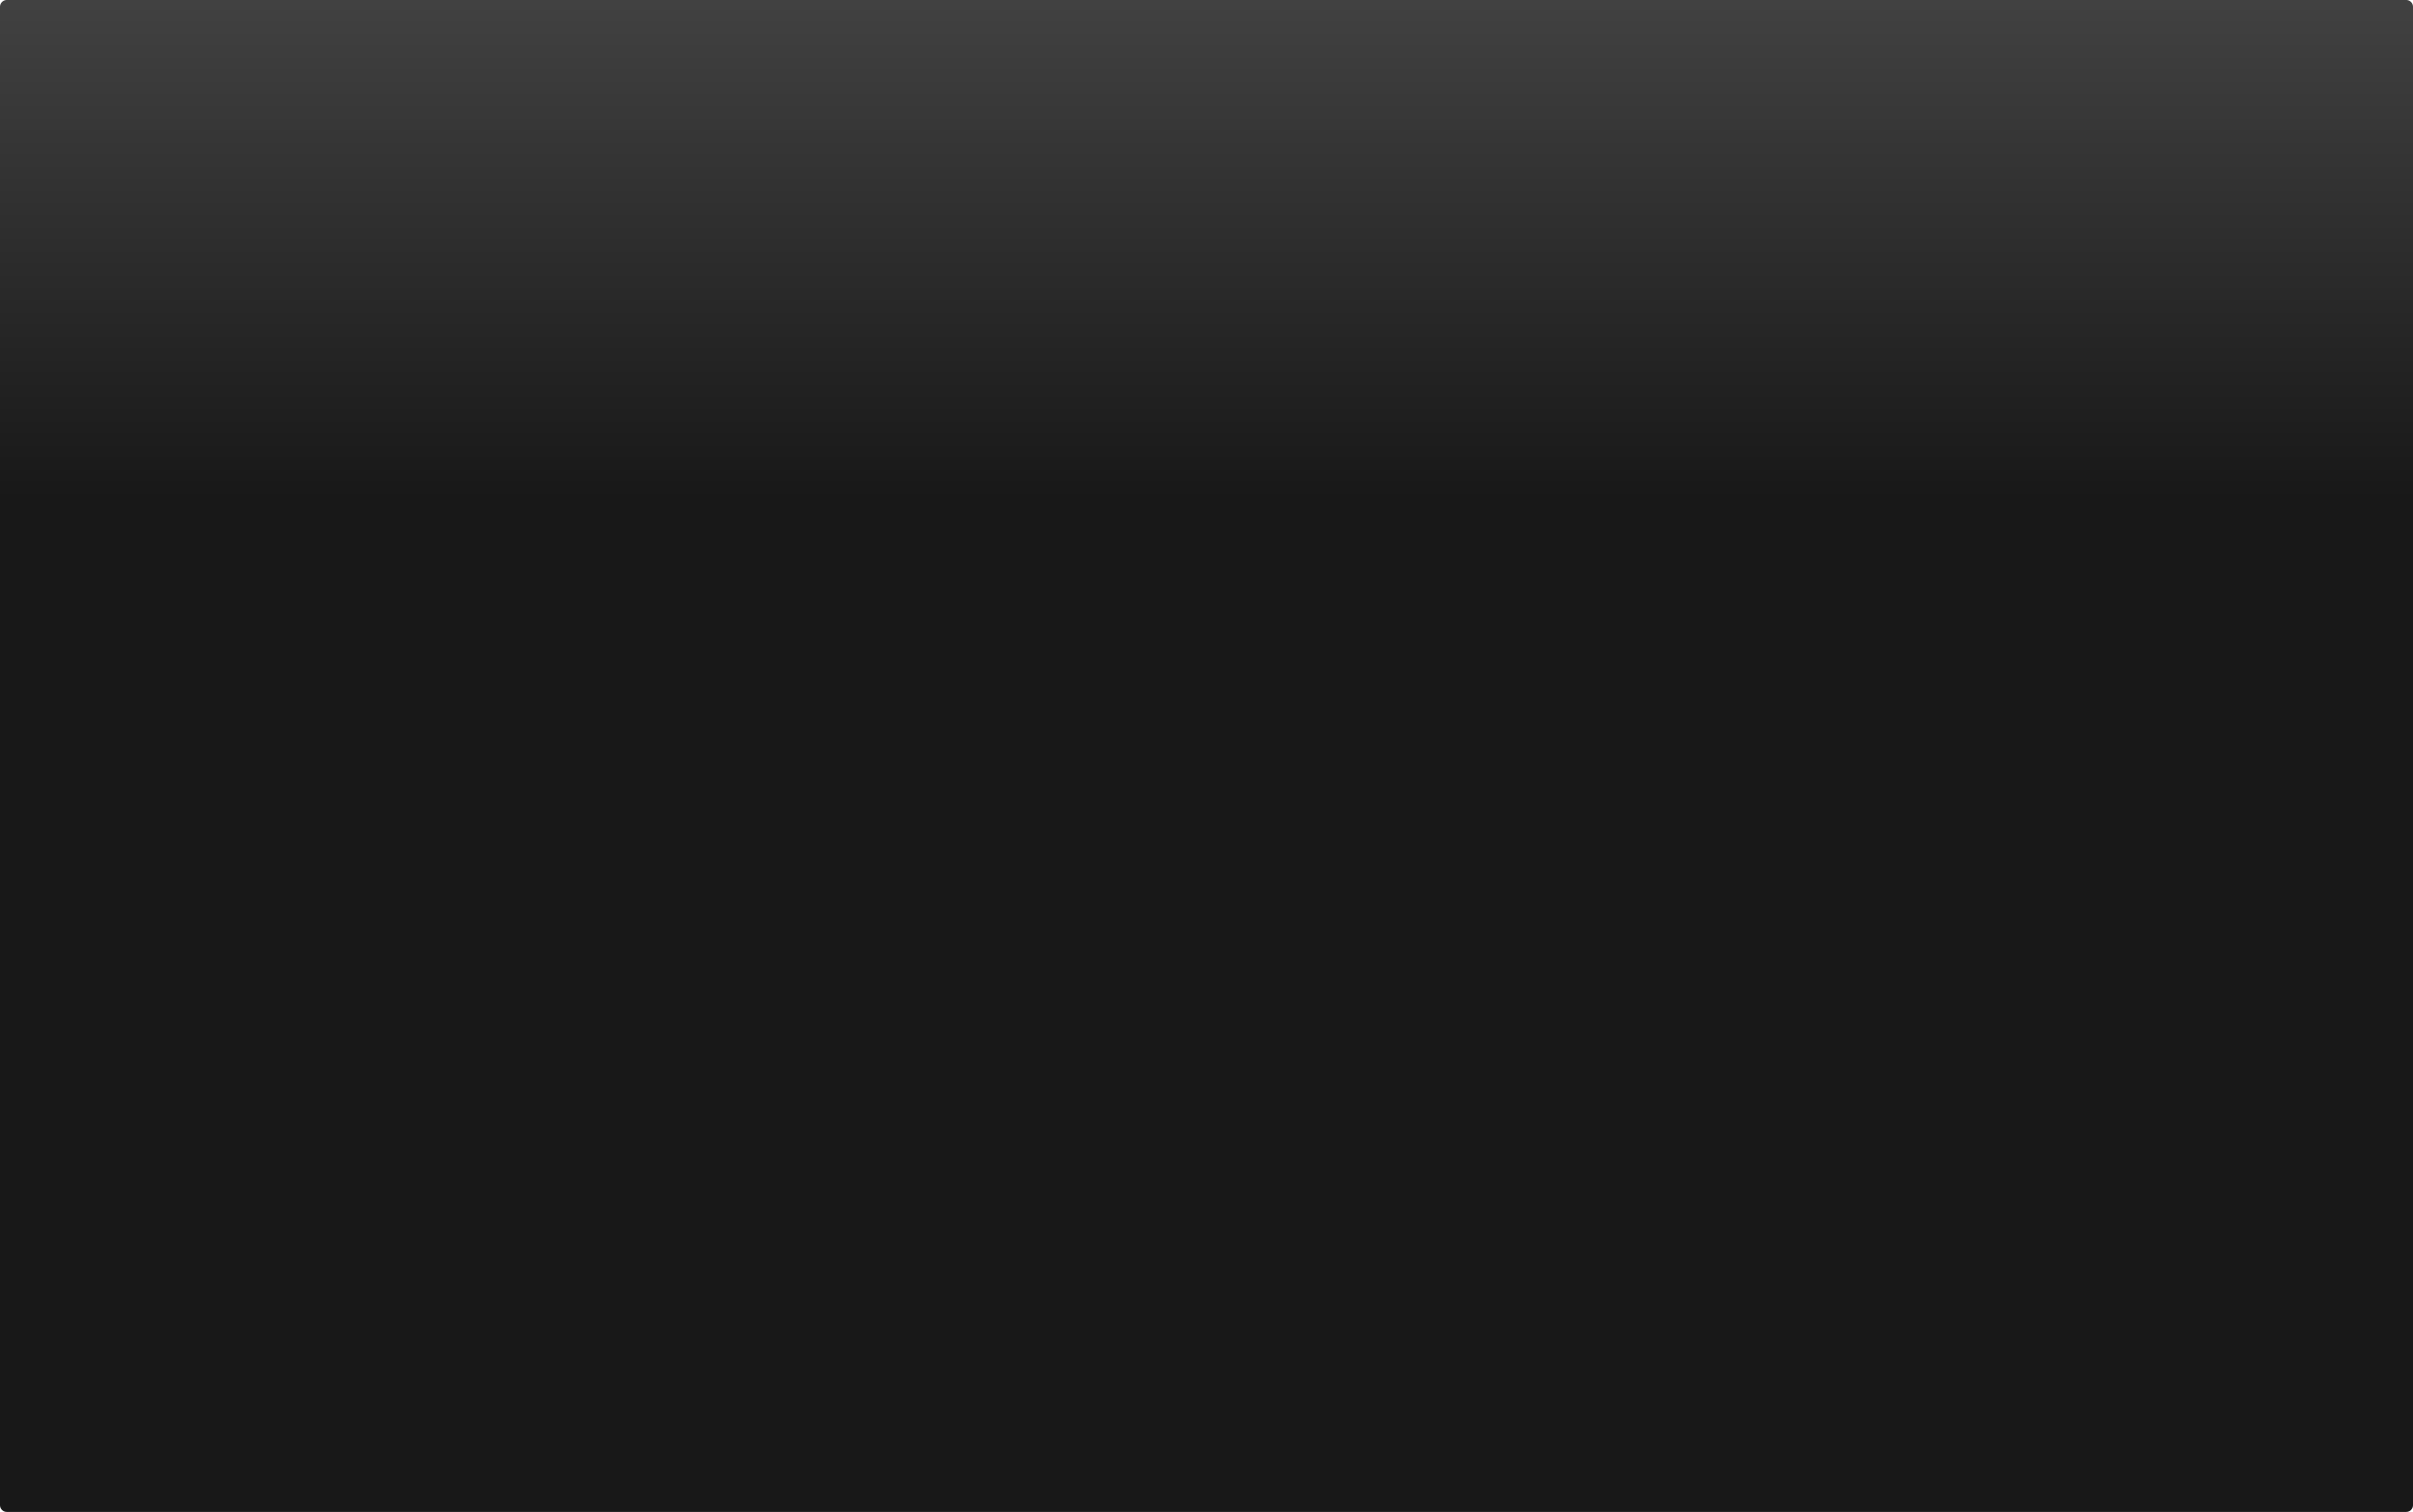 <?xml version="1.0" encoding="utf-8"?>
<svg width="1420px" height="890px" viewbox="0 0 1420 890" version="1.1" xmlns:xlink="http://www.w3.org/1999/xlink" xmlns="http://www.w3.org/2000/svg">
  <defs>
    <linearGradient x1="0.5" y1="0" x2="0.5" y2="0.33" id="gradient_1">
      <stop offset="0" stop-color="#414141" />
      <stop offset="1" stop-color="#181818" />
    </linearGradient>
  </defs>
  <path d="M3.999 0L1416 0Q1416.2 0 1416.39 0.019Q1416.59 0.039 1416.78 0.077Q1416.97 0.115 1417.16 0.172Q1417.35 0.229 1417.53 0.304Q1417.71 0.38 1417.89 0.472Q1418.06 0.565 1418.22 0.674Q1418.39 0.783 1418.54 0.908Q1418.69 1.032 1418.83 1.171Q1418.97 1.31 1419.09 1.462Q1419.22 1.614 1419.33 1.777Q1419.44 1.941 1419.53 2.114Q1419.62 2.287 1419.7 2.469Q1419.77 2.65 1419.83 2.838Q1419.88 3.026 1419.92 3.219Q1419.96 3.412 1419.98 3.607Q1420 3.803 1420 3.999L1420 886.001Q1420 886.197 1419.98 886.393Q1419.96 886.588 1419.92 886.781Q1419.88 886.974 1419.83 887.162Q1419.77 887.35 1419.7 887.531Q1419.62 887.713 1419.53 887.886Q1419.44 888.059 1419.33 888.223Q1419.22 888.386 1419.09 888.538Q1418.97 888.69 1418.83 888.829Q1418.69 888.968 1418.54 889.092Q1418.39 889.217 1418.22 889.326Q1418.06 889.435 1417.89 889.528Q1417.71 889.62 1417.53 889.695Q1417.35 889.771 1417.16 889.828Q1416.97 889.885 1416.78 889.923Q1416.59 889.961 1416.39 889.981Q1416.2 890 1416 890L3.999 890Q3.803 890 3.607 889.981Q3.412 889.961 3.219 889.923Q3.026 889.885 2.838 889.828Q2.65 889.771 2.469 889.695Q2.287 889.62 2.114 889.528Q1.941 889.435 1.777 889.326Q1.614 889.217 1.462 889.092Q1.31 888.968 1.171 888.829Q1.032 888.69 0.908 888.538Q0.783 888.386 0.674 888.223Q0.565 888.059 0.472 887.886Q0.38 887.713 0.304 887.531Q0.229 887.35 0.172 887.162Q0.115 886.974 0.077 886.781Q0.039 886.588 0.019 886.393Q0 886.197 0 886.001L0 3.999Q0 3.803 0.019 3.607Q0.039 3.412 0.077 3.219Q0.115 3.026 0.172 2.838Q0.229 2.65 0.304 2.469Q0.38 2.287 0.472 2.114Q0.565 1.941 0.674 1.777Q0.783 1.614 0.908 1.462Q1.032 1.31 1.171 1.171Q1.31 1.032 1.462 0.908Q1.614 0.783 1.777 0.674Q1.941 0.565 2.114 0.472Q2.287 0.38 2.469 0.304Q2.65 0.229 2.838 0.172Q3.026 0.115 3.219 0.077Q3.412 0.039 3.607 0.019Q3.803 0 3.999 0Z" id="Rectangle" fill="url(#gradient_1)" fill-rule="evenodd" stroke="none" />
</svg>